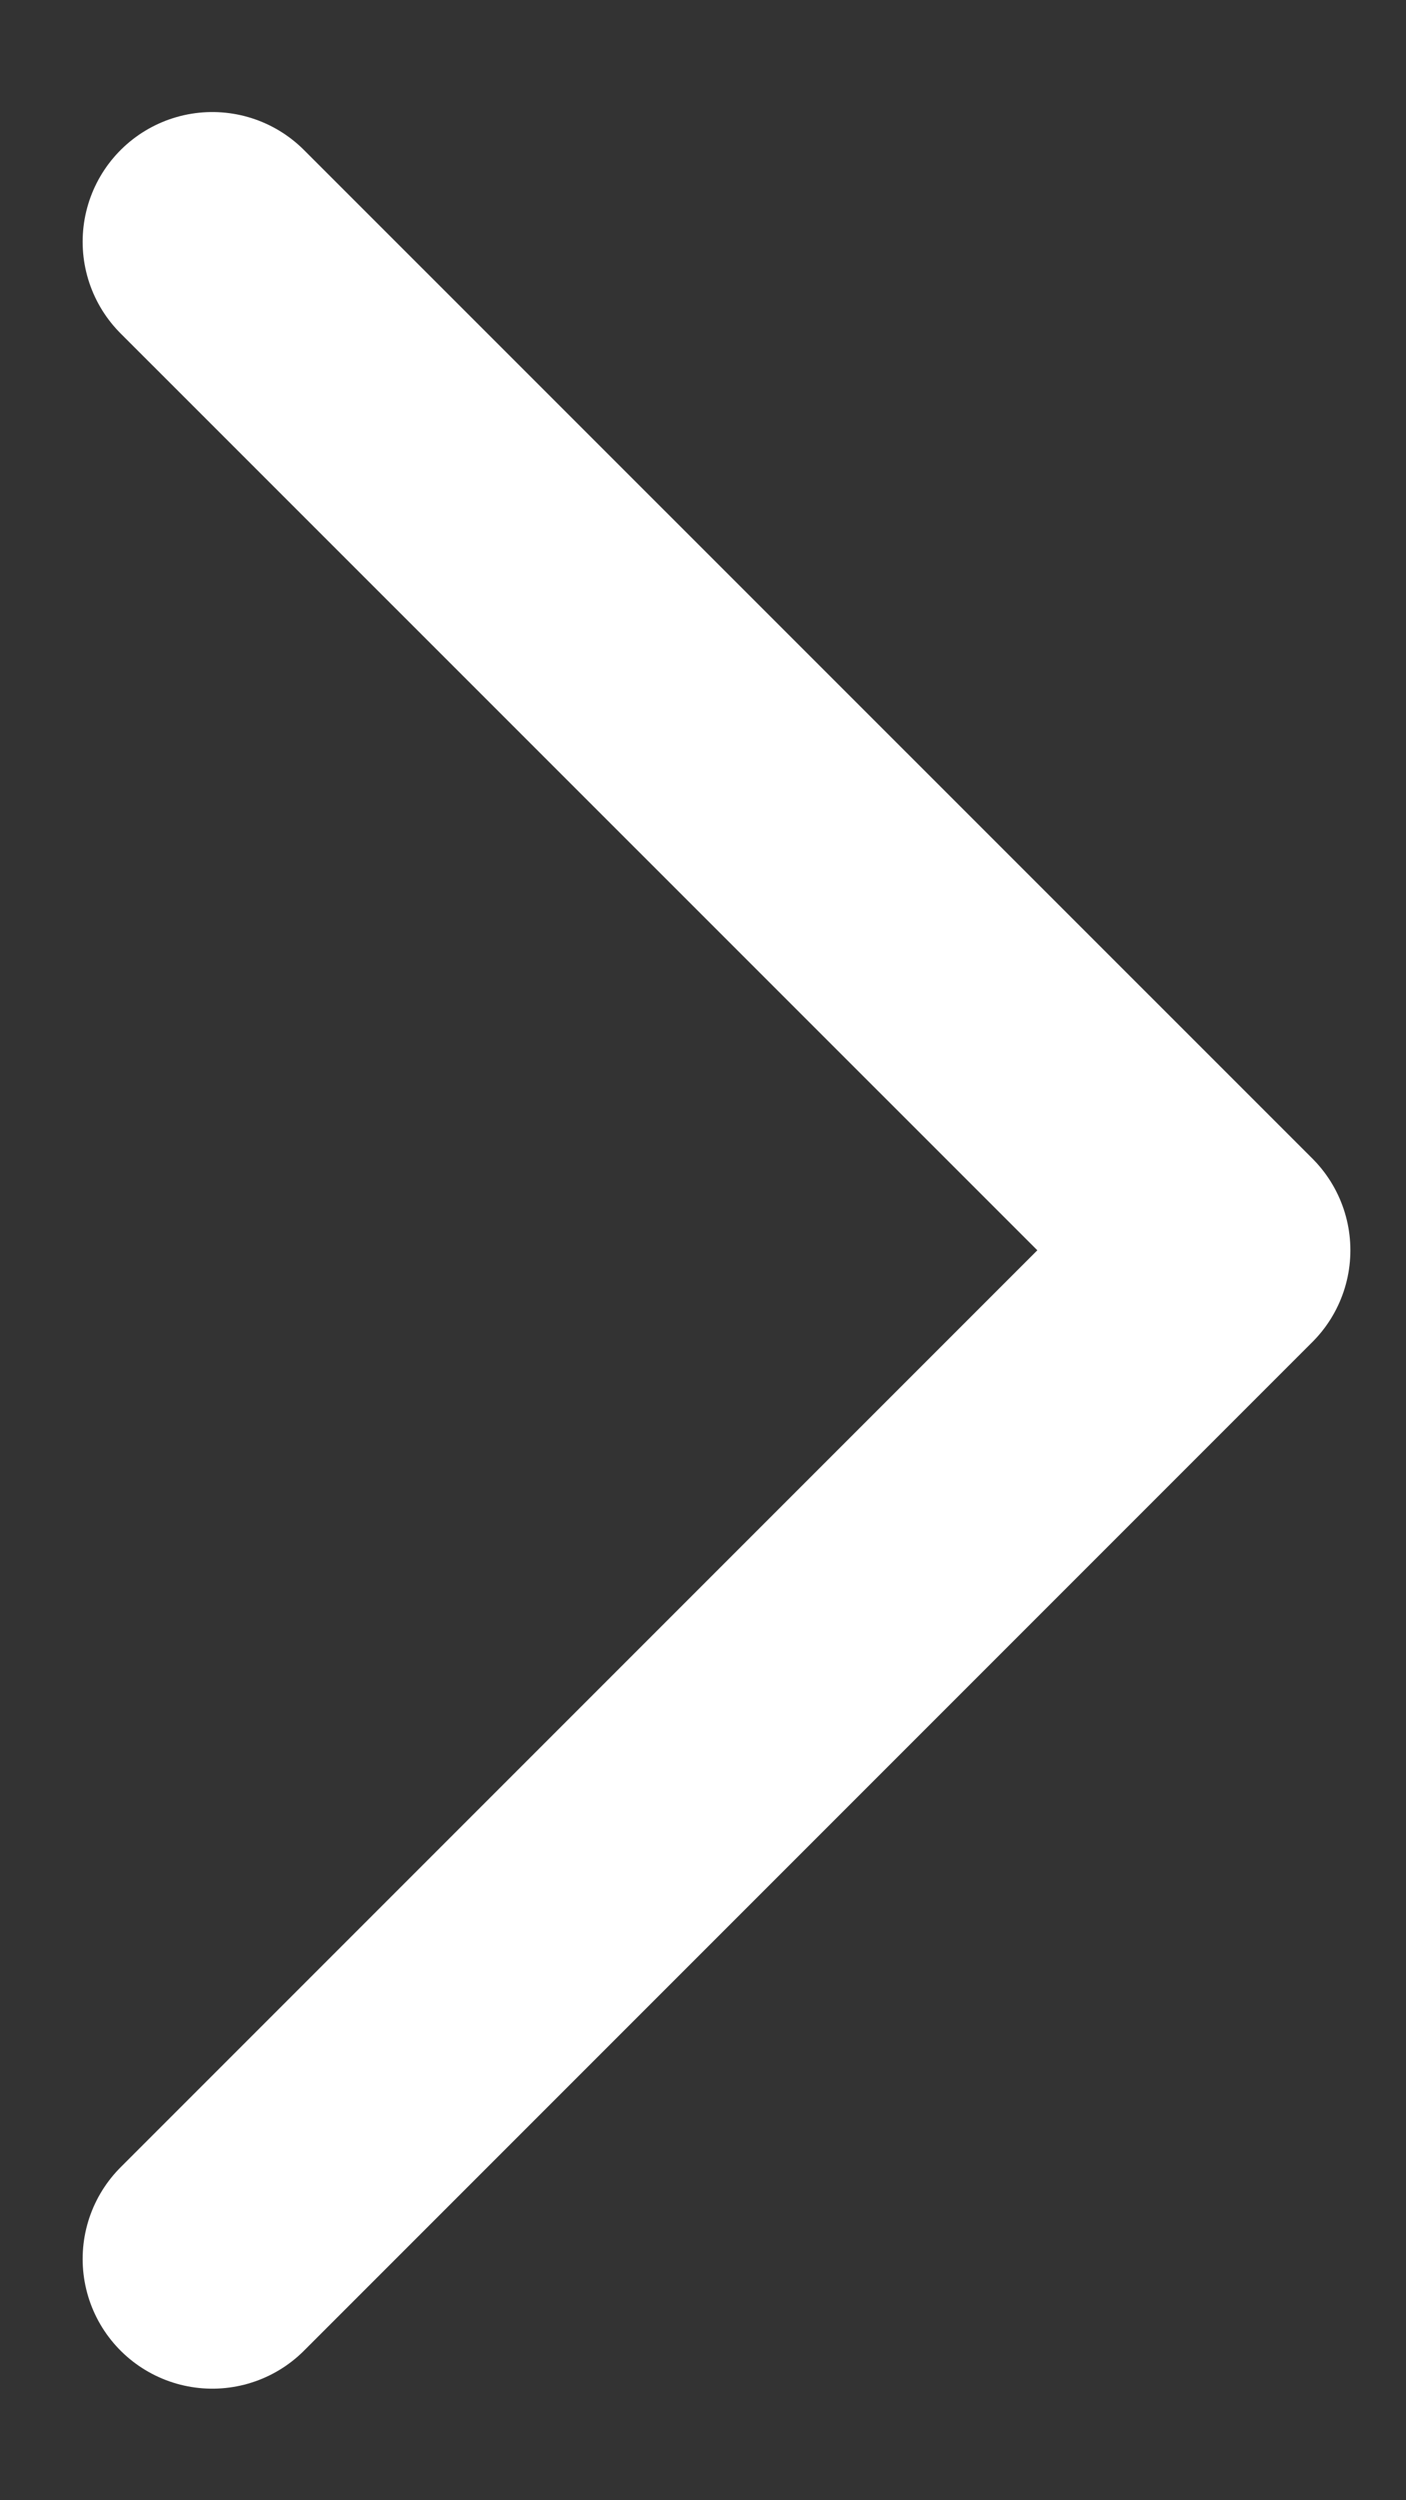 <svg width="9" height="16" viewBox="0 0 9 16" fill="none" xmlns="http://www.w3.org/2000/svg">
<rect x="0" y="0" width="9" height="16" fill="#333333" stroke="none"/>
<path d="M1.359 1.547L7.814 8.001L1.359 14.456" stroke="white" stroke-width="1.66" stroke-linecap="round" stroke-linejoin="round"/>
</svg>
